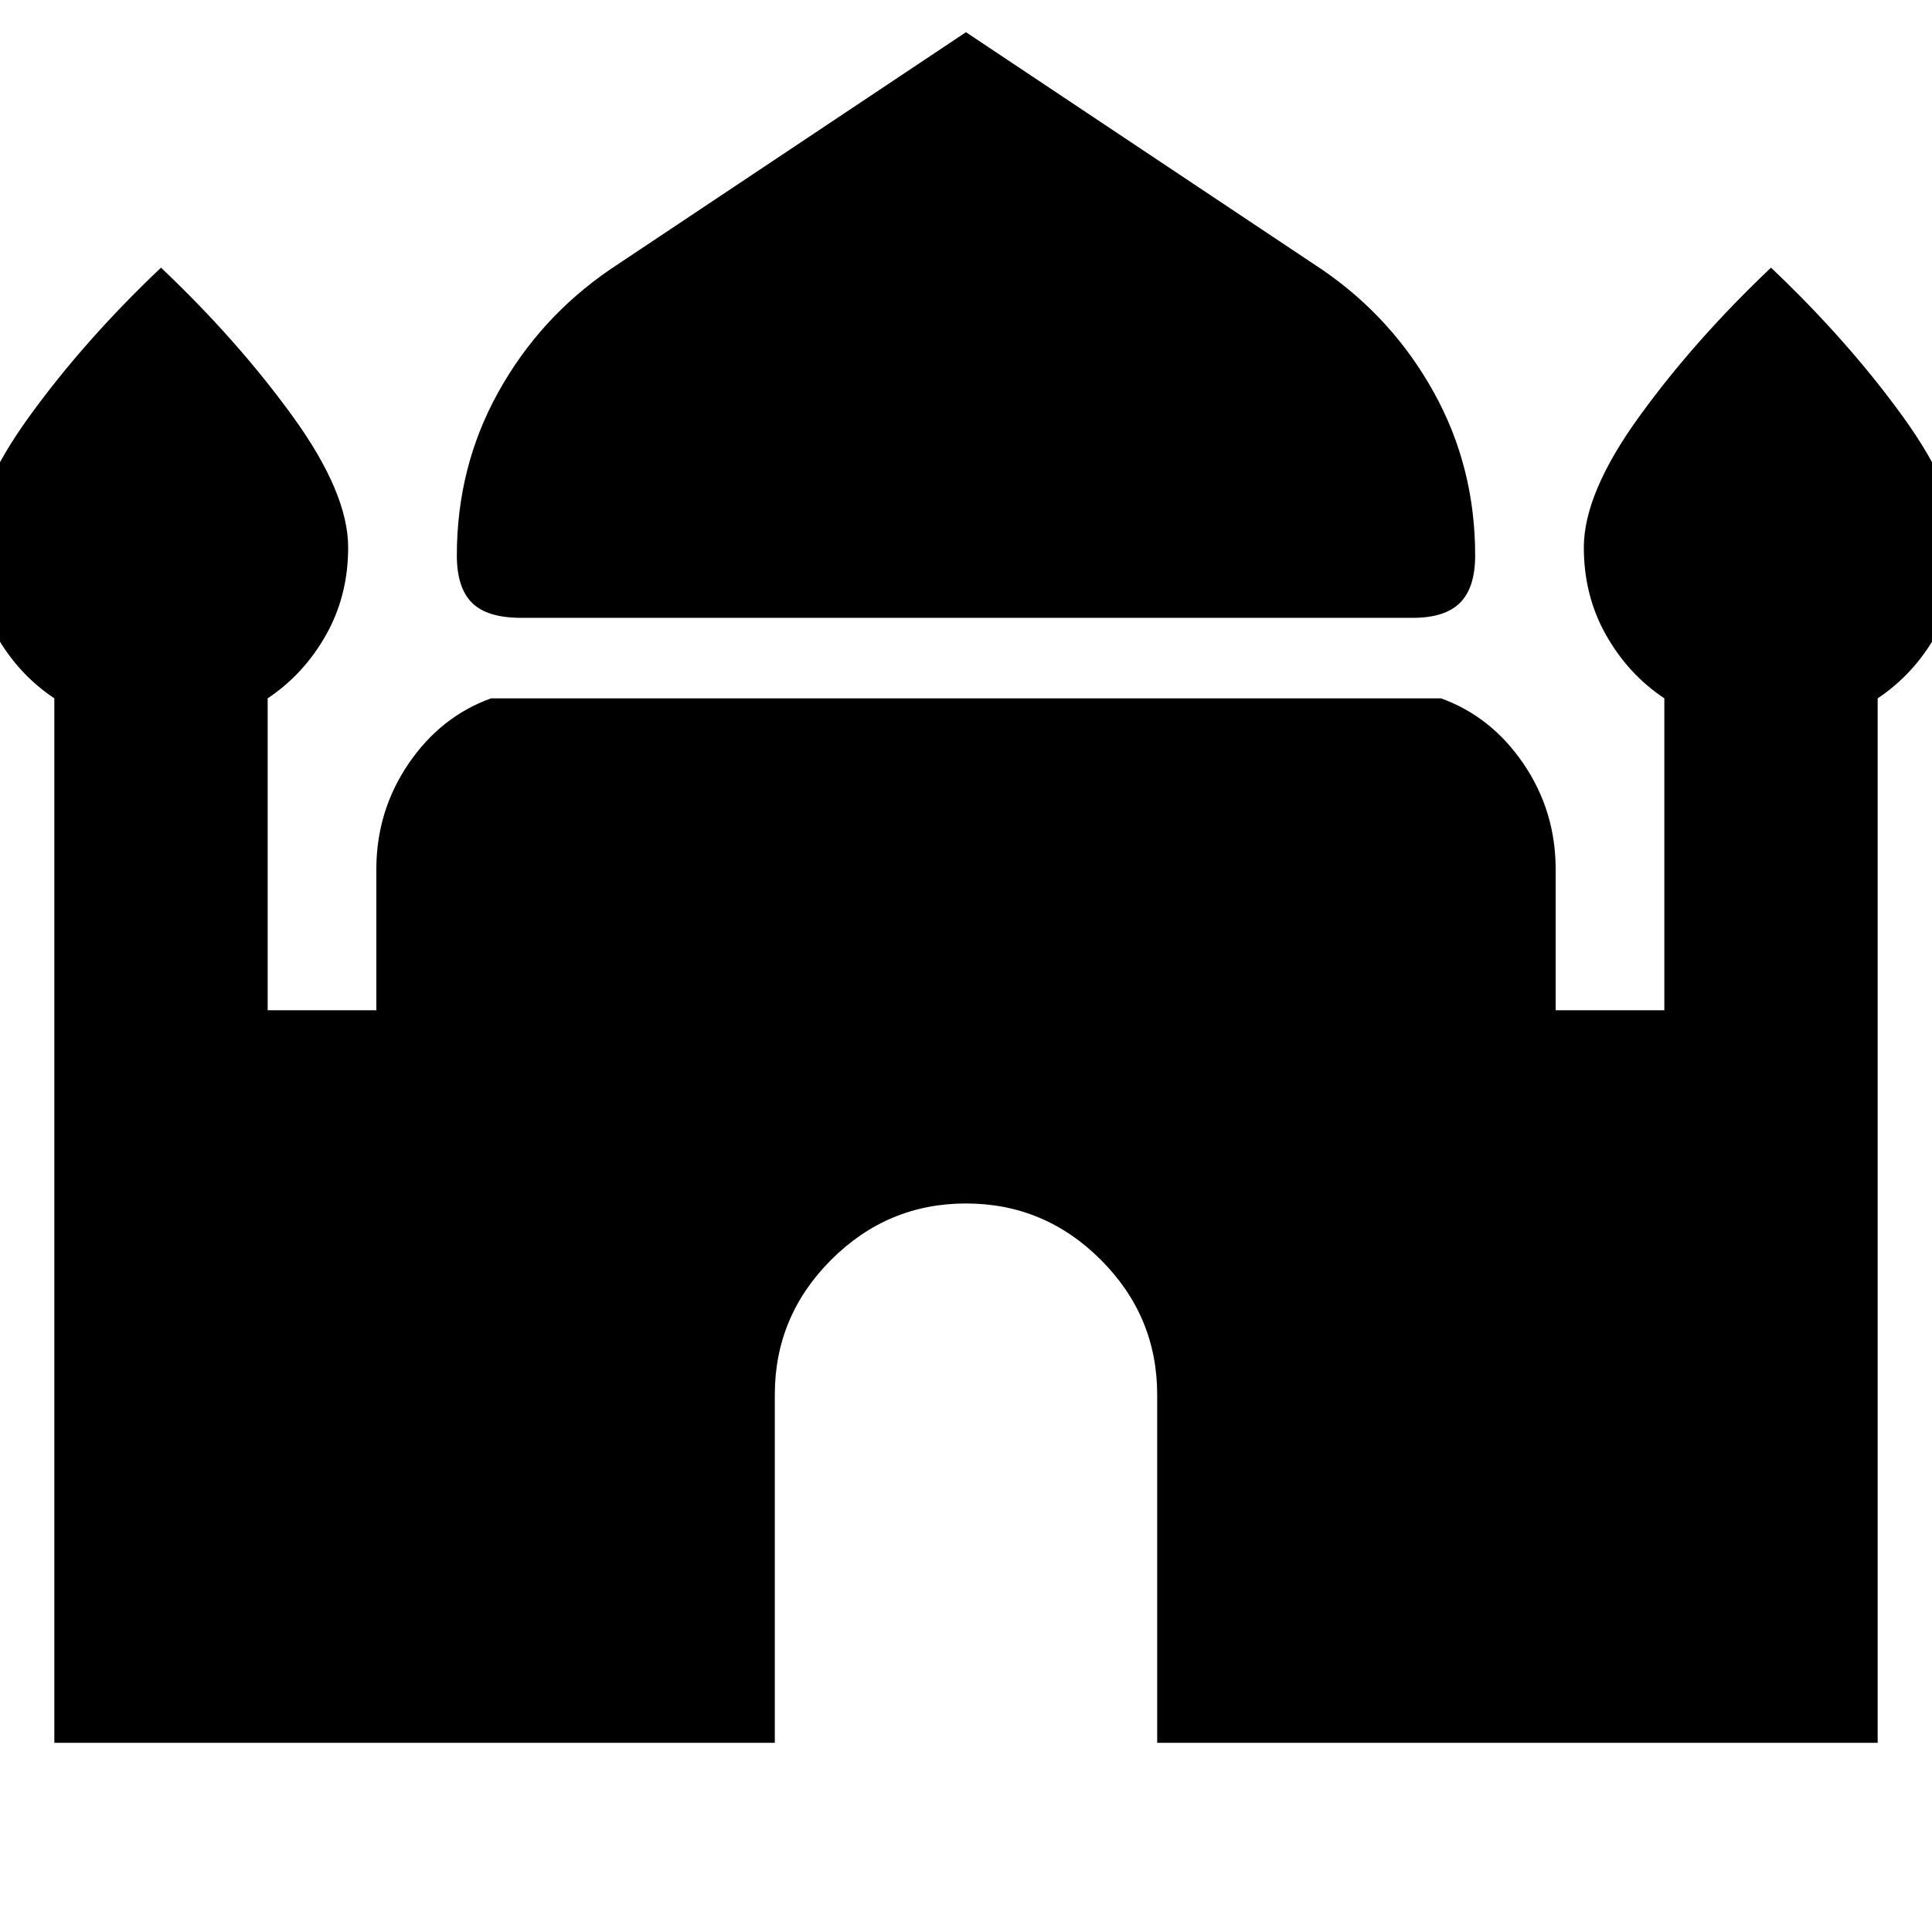 <svg xmlns="http://www.w3.org/2000/svg" height="24" width="24"><path d="M6.475 7.675q-.425 0-.612-.187-.188-.188-.188-.588 0-1.1.513-2.025Q6.7 3.95 7.575 3.35L12 .4l4.425 2.95q.875.6 1.387 1.525.513.925.513 2.025 0 .4-.188.588-.187.187-.587.187ZM.675 21.65V8.675q-.45-.3-.725-.788Q-.325 7.4-.325 6.8q0-.675.688-1.625.687-.95 1.637-1.85.95.9 1.638 1.85.687.95.687 1.625 0 .6-.275 1.087-.275.488-.725.788v3.875h1.35V10.8q0-.725.4-1.313.4-.587 1.025-.812h11.8q.625.225 1.025.812.4.588.4 1.313v1.75h1.35V8.675q-.45-.3-.725-.788-.275-.487-.275-1.087 0-.675.688-1.625.687-.95 1.637-1.85.95.9 1.638 1.85.687.95.687 1.625 0 .6-.275 1.087-.275.488-.725.788V21.65h-8.95v-4.325q0-.975-.7-1.675-.7-.7-1.675-.7-.975 0-1.675.7-.7.7-.7 1.675v4.325Z"/></svg>